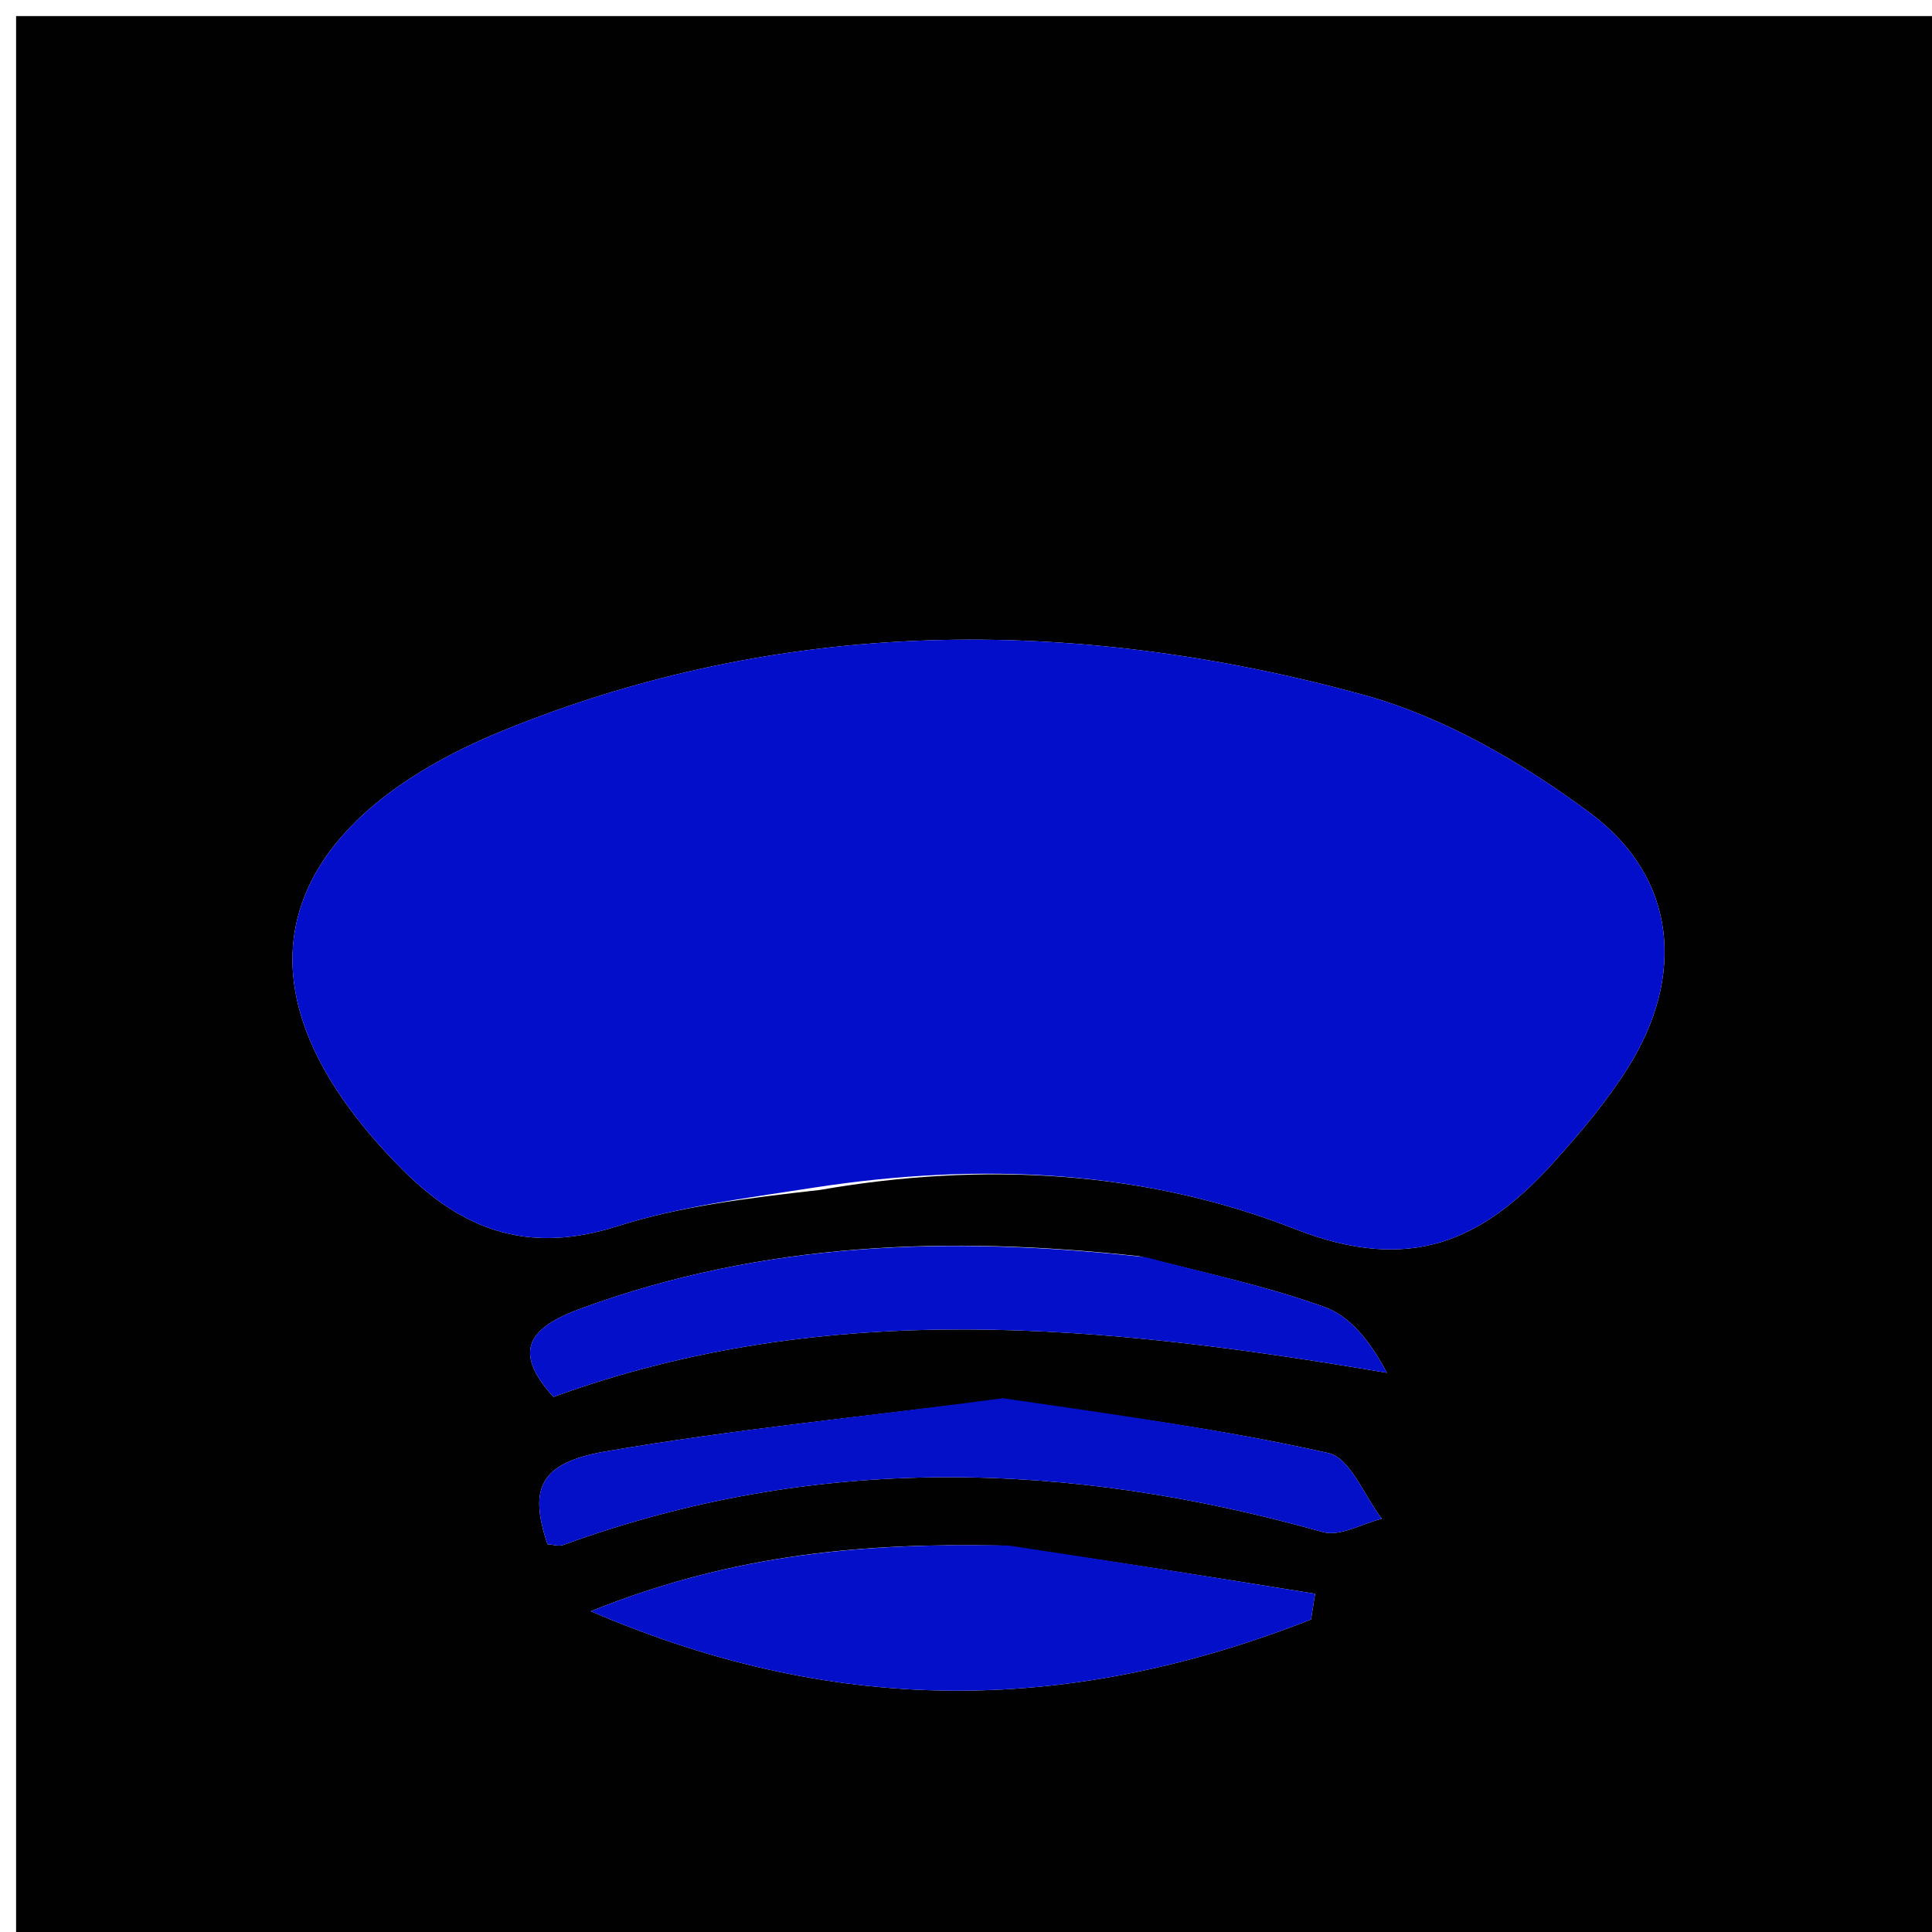 <svg version="1.1" id="Layer_1" xmlns="http://www.w3.org/2000/svg" xmlns:xlink="http://www.w3.org/1999/xlink" x="0px" y="0px"
	 width="100%" viewBox="0 0 120 120" enable-background="new 0 0 120 120" xml:space="preserve">
<path fill="#010101" opacity="1" stroke="none" 
	d="
M89,121 
	C59.333,121 30.167,121 1,121 
	C1,81 1,41 1,1 
	C41,1 81,1 121,1 
	C121,41 121,81 121,121 
	C110.5,121 100,121 89,121 
M50.937,73.908 
	C60.981,72.155 71.127,72.678 80.424,76.331 
	C87.61,79.153 92.1,77.072 96.519,72.174 
	C98.167,70.347 99.776,68.435 101.087,66.362 
	C104.691,60.664 104.163,54.53 98.8,50.527 
	C94.574,47.371 89.679,44.525 84.641,43.146 
	C66.688,38.232 48.53,38.314 31.206,45.395 
	C17.955,50.811 12.959,60.566 25.007,72.654 
	C28.918,76.576 33.006,77.864 38.357,76.159 
	C42.173,74.944 46.215,74.443 50.937,73.908 
M62.212,95.999 
	C53.876,95.829 45.675,96.459 36.697,100.076 
	C52.421,106.854 66.91,106.288 81.431,100.59 
	C81.515,100.057 81.599,99.524 81.682,98.991 
	C75.489,97.992 69.296,96.993 62.212,95.999 
M61.897,86.941 
	C53.798,87.977 45.656,88.767 37.616,90.151 
	C33.478,90.863 32.858,92.488 34.005,95.917 
	C34.333,95.936 34.701,96.063 34.985,95.959 
	C50.627,90.267 66.347,90.704 82.175,95.161 
	C83.23,95.458 84.602,94.633 85.826,94.33 
	C84.736,92.918 83.86,90.556 82.52,90.255 
	C75.982,88.786 69.319,87.868 61.897,86.941 
M70.765,78.027 
	C59.002,76.74 47.418,77.127 36.134,81.254 
	C32.79,82.477 31.818,83.928 34.373,86.765 
	C51.434,80.566 68.611,82.289 86.142,85.268 
	C85.059,83.224 83.824,81.741 82.258,81.178 
	C78.772,79.923 75.121,79.127 70.765,78.027 
z"/>
<path fill="#030ECA" opacity="1" stroke="none" 
	d="
M50.547,73.766 
	C46.215,74.443 42.173,74.944 38.357,76.159 
	C33.006,77.864 28.918,76.576 25.007,72.654 
	C12.959,60.566 17.955,50.811 31.206,45.395 
	C48.53,38.314 66.688,38.232 84.641,43.146 
	C89.679,44.525 94.574,47.371 98.8,50.527 
	C104.163,54.53 104.691,60.664 101.087,66.362 
	C99.776,68.435 98.167,70.347 96.519,72.174 
	C92.1,77.072 87.61,79.153 80.424,76.331 
	C71.127,72.678 60.981,72.155 50.547,73.766 
z"/>
<path fill="#040FC9" opacity="1" stroke="none" 
	d="
M62.658,95.996 
	C69.296,96.993 75.489,97.992 81.682,98.991 
	C81.599,99.524 81.515,100.057 81.431,100.59 
	C66.91,106.288 52.421,106.854 36.697,100.076 
	C45.675,96.459 53.876,95.829 62.658,95.996 
z"/>
<path fill="#040FC8" opacity="1" stroke="none" 
	d="
M62.299,86.848 
	C69.319,87.868 75.982,88.786 82.52,90.255 
	C83.86,90.556 84.736,92.918 85.826,94.33 
	C84.602,94.633 83.23,95.458 82.175,95.161 
	C66.347,90.704 50.627,90.267 34.985,95.959 
	C34.701,96.063 34.333,95.936 34.005,95.914 
	C32.858,92.488 33.478,90.863 37.616,90.151 
	C45.656,88.767 53.798,87.977 62.299,86.848 
z"/>
<path fill="#040FC9" opacity="1" stroke="none" 
	d="
M71.151,78.086 
	C75.121,79.127 78.772,79.923 82.258,81.178 
	C83.824,81.741 85.059,83.224 86.142,85.268 
	C68.611,82.289 51.434,80.566 34.373,86.765 
	C31.818,83.928 32.79,82.477 36.134,81.254 
	C47.418,77.127 59.002,76.74 71.151,78.086 
z"/>
</svg>